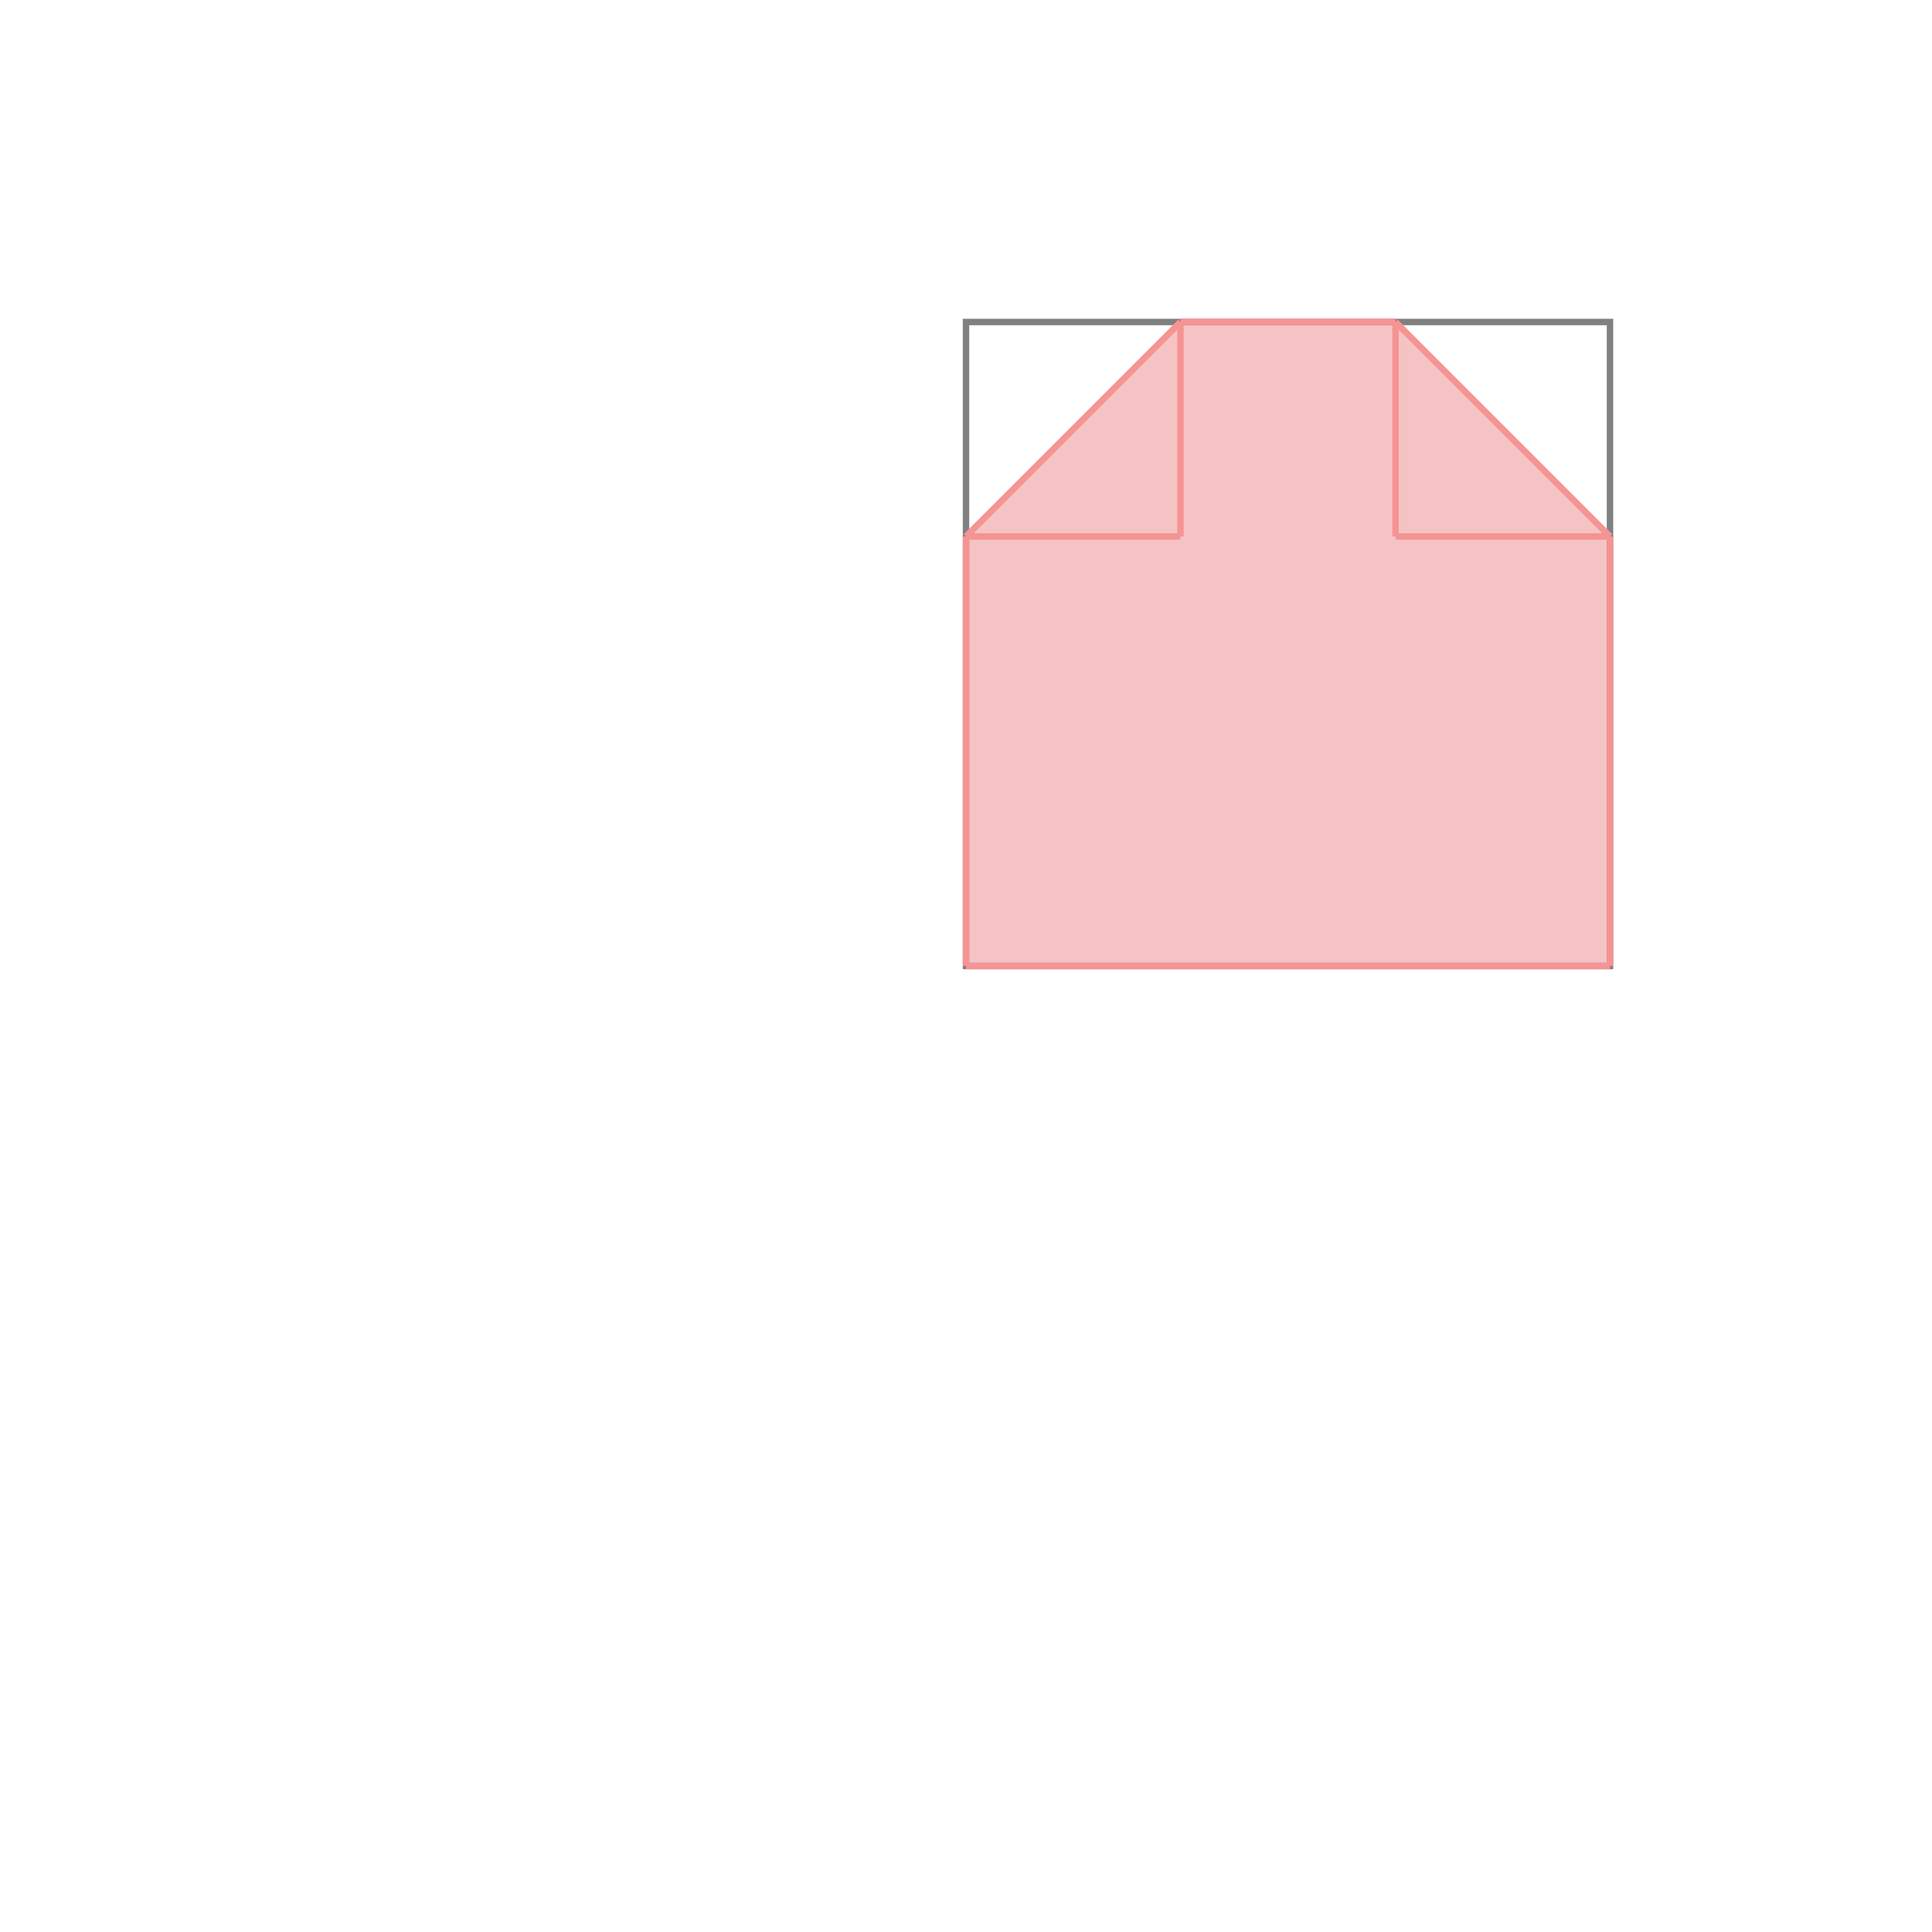 <svg xmlns="http://www.w3.org/2000/svg" viewBox="-1.5 -1.5 3 3">
<g transform="scale(1, -1)">
<path d="M0 0 L1 0 L1 0.667 L0.667 1 L0.333 1 L0 0.667 z " fill="rgb(245,195,195)" />
<path d="M0 0 L1 0 L1 1 L0 1  z" fill="none" stroke="rgb(128,128,128)" stroke-width="0.01" />
<line x1="0" y1="0" x2="1" y2="0" style="stroke:rgb(246,147,147);stroke-width:0.01" />
<line x1="0" y1="0" x2="0" y2="0.667" style="stroke:rgb(246,147,147);stroke-width:0.01" />
<line x1="0.333" y1="0.667" x2="0.333" y2="1" style="stroke:rgb(246,147,147);stroke-width:0.01" />
<line x1="0.667" y1="0.667" x2="0.667" y2="1" style="stroke:rgb(246,147,147);stroke-width:0.01" />
<line x1="1" y1="0" x2="1" y2="0.667" style="stroke:rgb(246,147,147);stroke-width:0.01" />
<line x1="0" y1="0.667" x2="0.333" y2="1" style="stroke:rgb(246,147,147);stroke-width:0.01" />
<line x1="0" y1="0.667" x2="0.333" y2="0.667" style="stroke:rgb(246,147,147);stroke-width:0.01" />
<line x1="0.667" y1="0.667" x2="1" y2="0.667" style="stroke:rgb(246,147,147);stroke-width:0.01" />
<line x1="1" y1="0.667" x2="0.667" y2="1" style="stroke:rgb(246,147,147);stroke-width:0.01" />
<line x1="0.333" y1="1" x2="0.667" y2="1" style="stroke:rgb(246,147,147);stroke-width:0.01" />
</g>
</svg>
